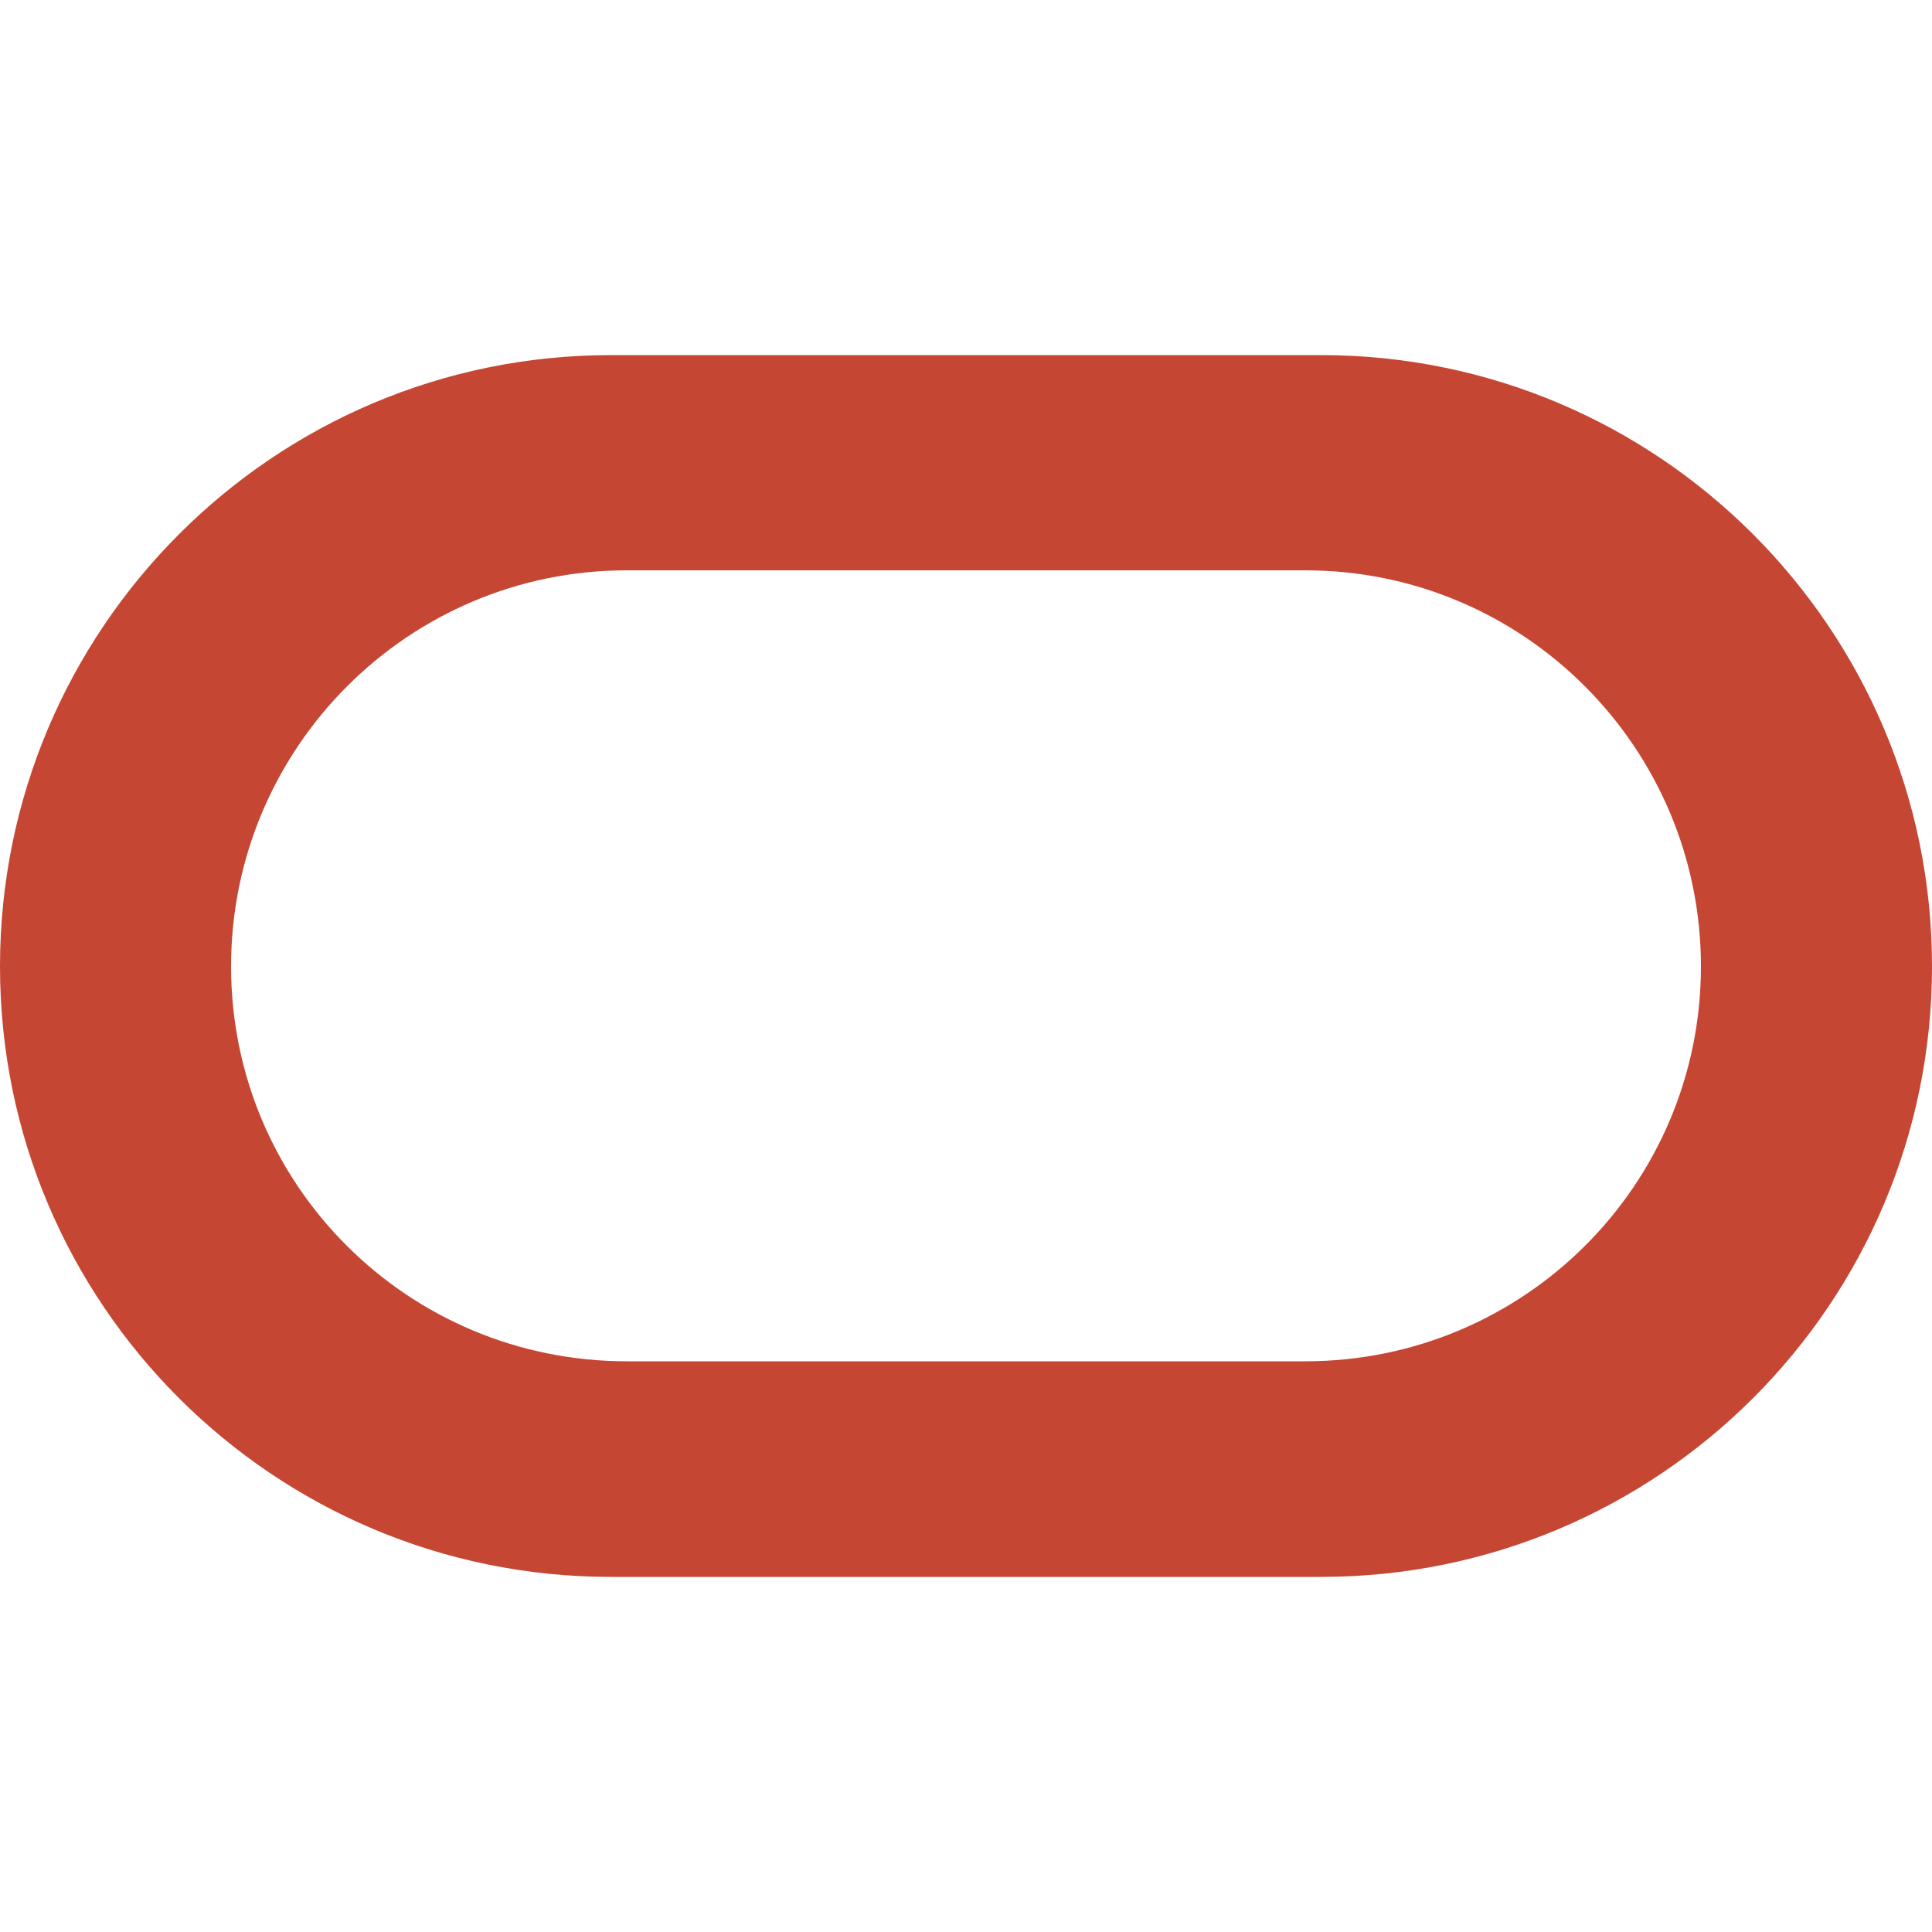 <?xml version="1.0" encoding="UTF-8"?><svg id="Layer_1" xmlns="http://www.w3.org/2000/svg" viewBox="0 0 50 50"><defs><style>.cls-1{fill:#c64634;}</style></defs><path class="cls-1" d="m15.81,40.81c-8.73,0-15.81-7.07-15.81-15.8s7.08-15.82,15.81-15.82h18.38c8.73,0,15.81,7.09,15.81,15.82s-7.08,15.8-15.81,15.8H15.81Zm17.97-5.58c5.66,0,10.24-4.57,10.24-10.22s-4.58-10.25-10.24-10.25h-17.56c-5.65,0-10.24,4.59-10.24,10.25s4.58,10.22,10.24,10.22h17.56,0Z"/></svg>